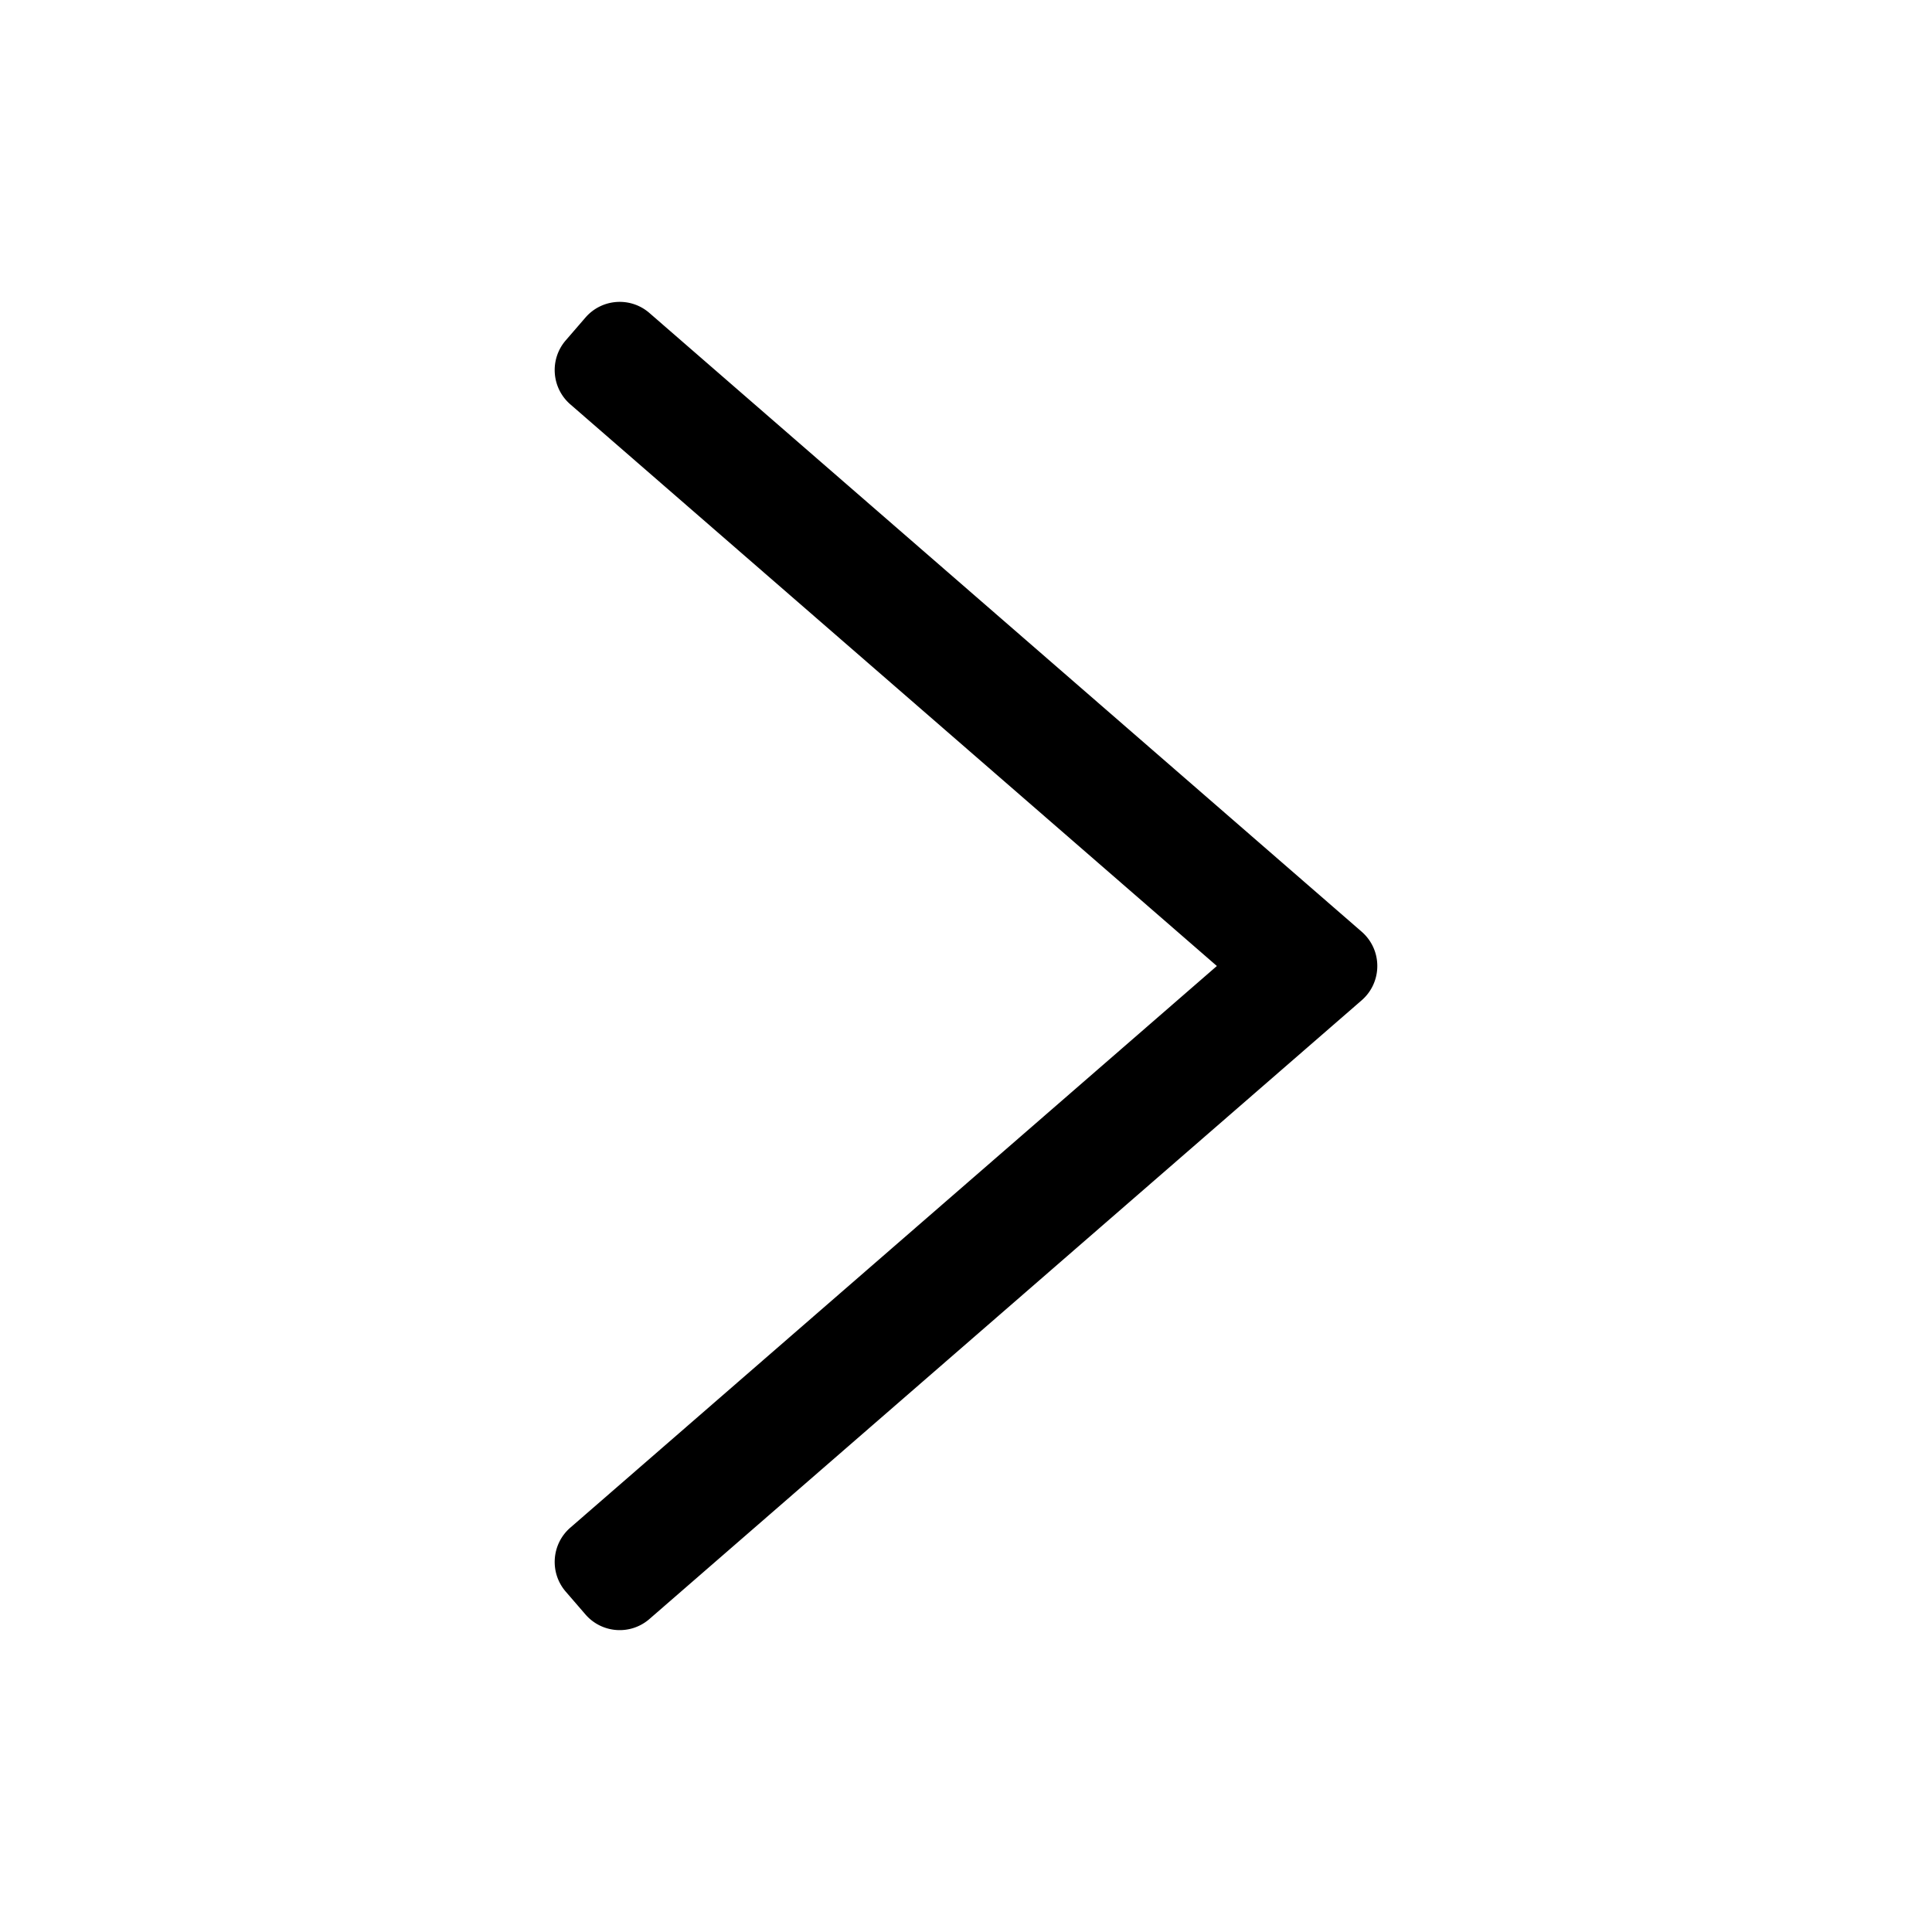 <?xml version="1.0" standalone="no"?><!DOCTYPE svg PUBLIC "-//W3C//DTD SVG 1.1//EN" "http://www.w3.org/Graphics/SVG/1.1/DTD/svg11.dtd"><svg t="1599226666826" class="icon" viewBox="0 0 1024 1024" version="1.1" xmlns="http://www.w3.org/2000/svg" p-id="2414" xmlns:xlink="http://www.w3.org/1999/xlink" width="128" height="128"><defs><style type="text/css"></style></defs><path d="M0 0h1024v1024H0z" fill="#FFFFFF" fill-opacity="0" p-id="2415"></path><path d="M310.292 168.318l-10.435 12.078c-8.674 10.04-7.588 25.218 2.426 33.917L644.969 512 302.283 809.687c-10.014 8.699-11.1 23.877-2.426 33.917l10.435 12.078c8.594 9.947 23.549 11.124 33.583 2.713l0.329-0.28 377.513-327.94c10.023-8.707 11.1-23.903 2.406-33.94a24.043 24.043 0 0 0-2.406-2.41l-377.513-327.94c-9.922-8.619-24.891-7.649-33.626 2.108l-0.286 0.325z" fill="#000000" p-id="2416"></path></svg>